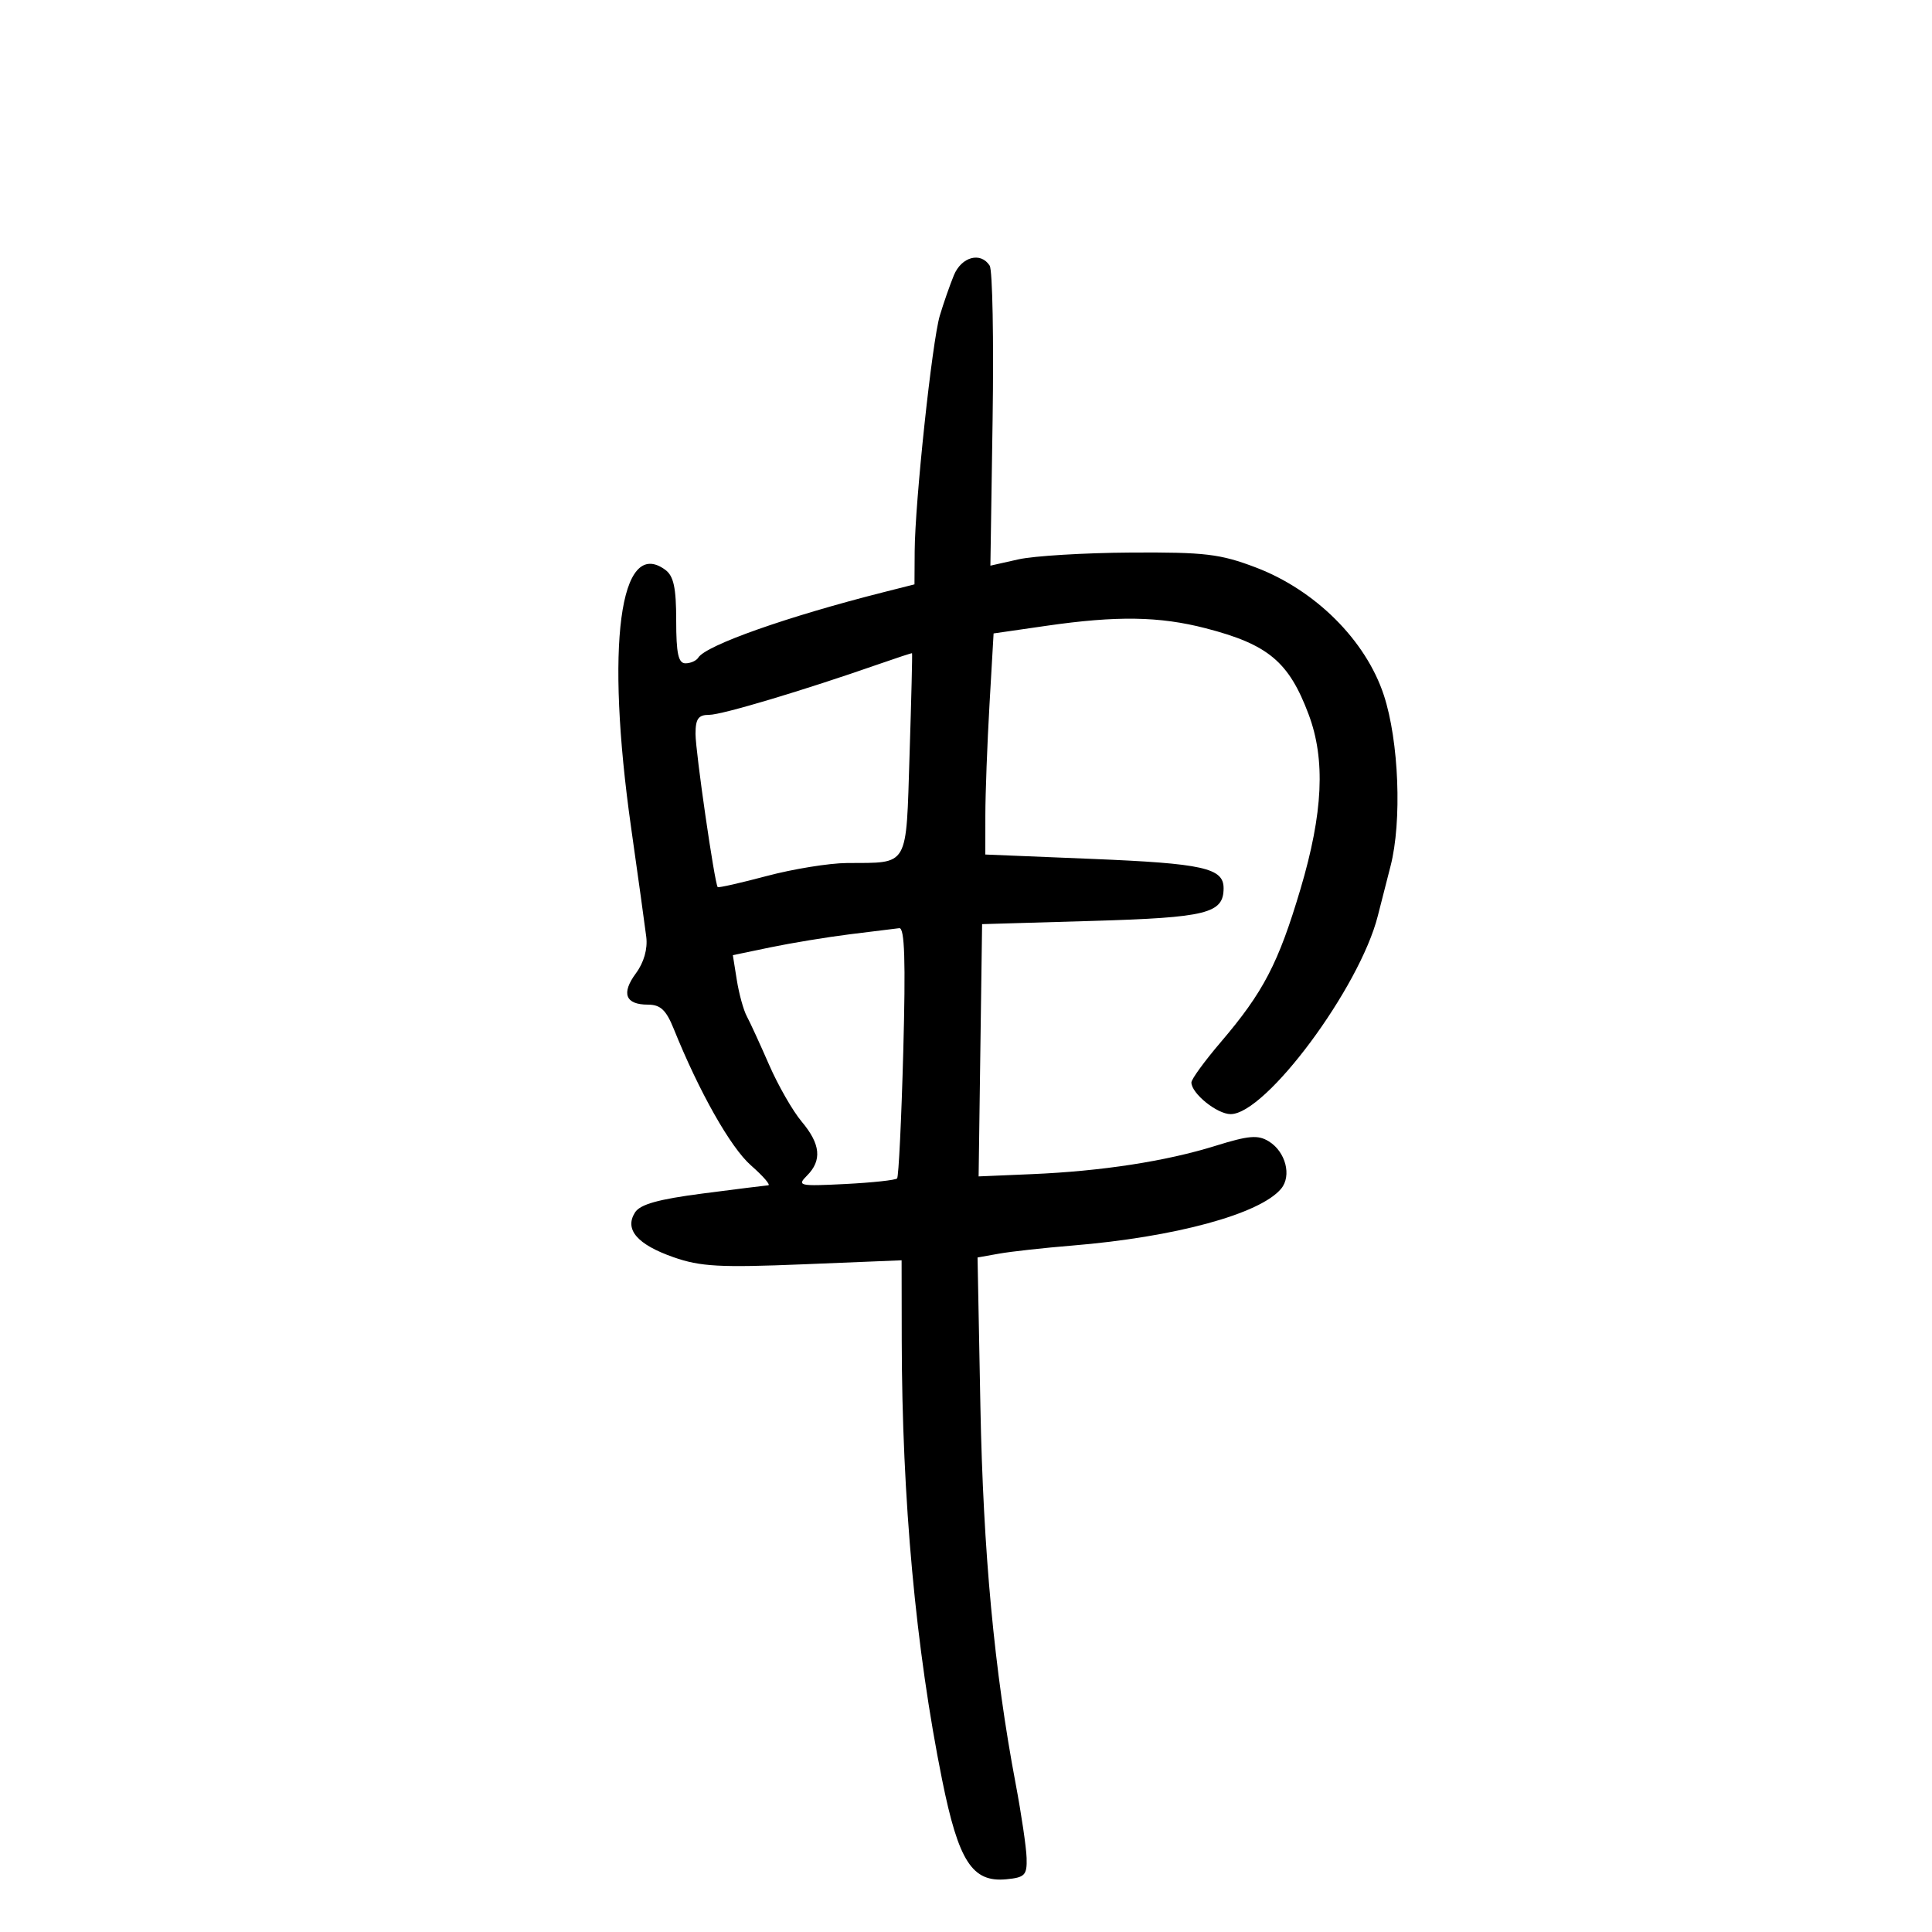 <svg xmlns="http://www.w3.org/2000/svg" width="300" height="300" viewBox="0 0 300 300" version="1.1">
	<path d="M 148.114 42.750 C 147.493 44.263, 146.513 47.075, 145.936 49 C 144.736 53.003, 142.074 77.960, 142.030 85.620 L 142 90.740 137.250 91.942 C 122.226 95.744, 109.614 100.197, 108.427 102.119 C 108.127 102.603, 107.234 103, 106.441 103 C 105.331 103, 105 101.475, 105 96.360 C 105 91.253, 104.606 89.432, 103.292 88.471 C 96.229 83.307, 93.989 100.248, 97.997 128.500 C 99.090 136.200, 100.150 143.841, 100.352 145.479 C 100.584 147.354, 99.988 149.450, 98.743 151.134 C 96.434 154.257, 97.103 156, 100.610 156 C 102.554 156, 103.434 156.824, 104.614 159.750 C 108.563 169.547, 113.445 178.183, 116.597 180.951 C 118.507 182.628, 119.716 184.025, 119.285 184.055 C 118.853 184.086, 114.267 184.659, 109.093 185.330 C 102.206 186.223, 99.395 187.011, 98.599 188.275 C 96.935 190.911, 98.948 193.247, 104.585 195.221 C 108.761 196.684, 111.792 196.849, 124.750 196.320 L 140 195.698 140.021 208.099 C 140.064 232.840, 142.197 256.073, 146.290 276.363 C 148.847 289.041, 150.965 292.324, 156.260 291.813 C 159.148 291.534, 159.490 291.174, 159.411 288.500 C 159.362 286.850, 158.598 281.675, 157.714 277 C 154.398 259.476, 152.669 240.965, 152.236 218.381 L 151.793 195.261 155.146 194.664 C 156.991 194.336, 162.100 193.771, 166.500 193.410 C 182.477 192.100, 195.676 188.506, 198.935 184.579 C 200.601 182.571, 199.636 178.847, 197.032 177.238 C 195.340 176.193, 193.920 176.310, 188.745 177.921 C 181.029 180.324, 171.073 181.860, 160.229 182.320 L 151.959 182.672 152.229 163.086 L 152.500 143.500 169.600 143 C 187.424 142.479, 190 141.836, 190 137.913 C 190 134.786, 186.813 134.076, 169.614 133.371 L 153 132.690 153.005 126.595 C 153.007 123.243, 153.296 115.518, 153.647 109.430 L 154.285 98.359 162.444 97.180 C 173.419 95.593, 180.033 95.695, 187.233 97.560 C 196.940 100.076, 200.138 102.755, 203.208 110.944 C 205.837 117.953, 205.449 126.229, 201.938 138.048 C 198.509 149.589, 196.173 154.075, 189.551 161.832 C 187.048 164.764, 185 167.577, 185 168.082 C 185 169.784, 188.983 173, 191.093 173 C 196.562 173, 211.116 153.398, 213.945 142.222 C 214.463 140.175, 215.351 136.700, 215.919 134.500 C 217.712 127.556, 217.224 115.071, 214.881 107.944 C 212.084 99.438, 204.254 91.631, 194.990 88.110 C 189.464 86.011, 187.109 85.730, 175.595 85.800 C 168.387 85.844, 160.532 86.320, 158.138 86.858 L 153.787 87.835 154.131 65.168 C 154.320 52.700, 154.116 41.938, 153.678 41.250 C 152.285 39.064, 149.296 39.869, 148.114 42.750 M 136.500 103.111 C 124.770 107.210, 112.098 111, 110.126 111 C 108.437 111, 108 111.608, 108 113.960 C 108 116.717, 110.966 137.200, 111.444 137.747 C 111.563 137.882, 114.999 137.106, 119.080 136.020 C 123.161 134.935, 128.750 134.030, 131.500 134.010 C 141.247 133.937, 140.670 134.935, 141.237 117.168 C 141.513 108.550, 141.684 101.469, 141.619 101.432 C 141.553 101.395, 139.250 102.151, 136.500 103.111 M 132 145.069 C 128.425 145.517, 122.866 146.431, 119.648 147.100 L 113.795 148.317 114.416 152.202 C 114.758 154.339, 115.452 156.855, 115.958 157.794 C 116.464 158.732, 118.023 162.127, 119.424 165.338 C 120.824 168.548, 123.101 172.520, 124.485 174.164 C 127.420 177.652, 127.669 180.188, 125.310 182.547 C 123.723 184.135, 124.085 184.214, 131.242 183.853 C 135.435 183.641, 139.062 183.250, 139.302 182.984 C 139.542 182.718, 139.973 173.838, 140.260 163.250 C 140.641 149.160, 140.475 144.034, 139.640 144.127 C 139.013 144.197, 135.575 144.620, 132 145.069" stroke="none" fill="black" fill-rule="evenodd"/>
</svg>